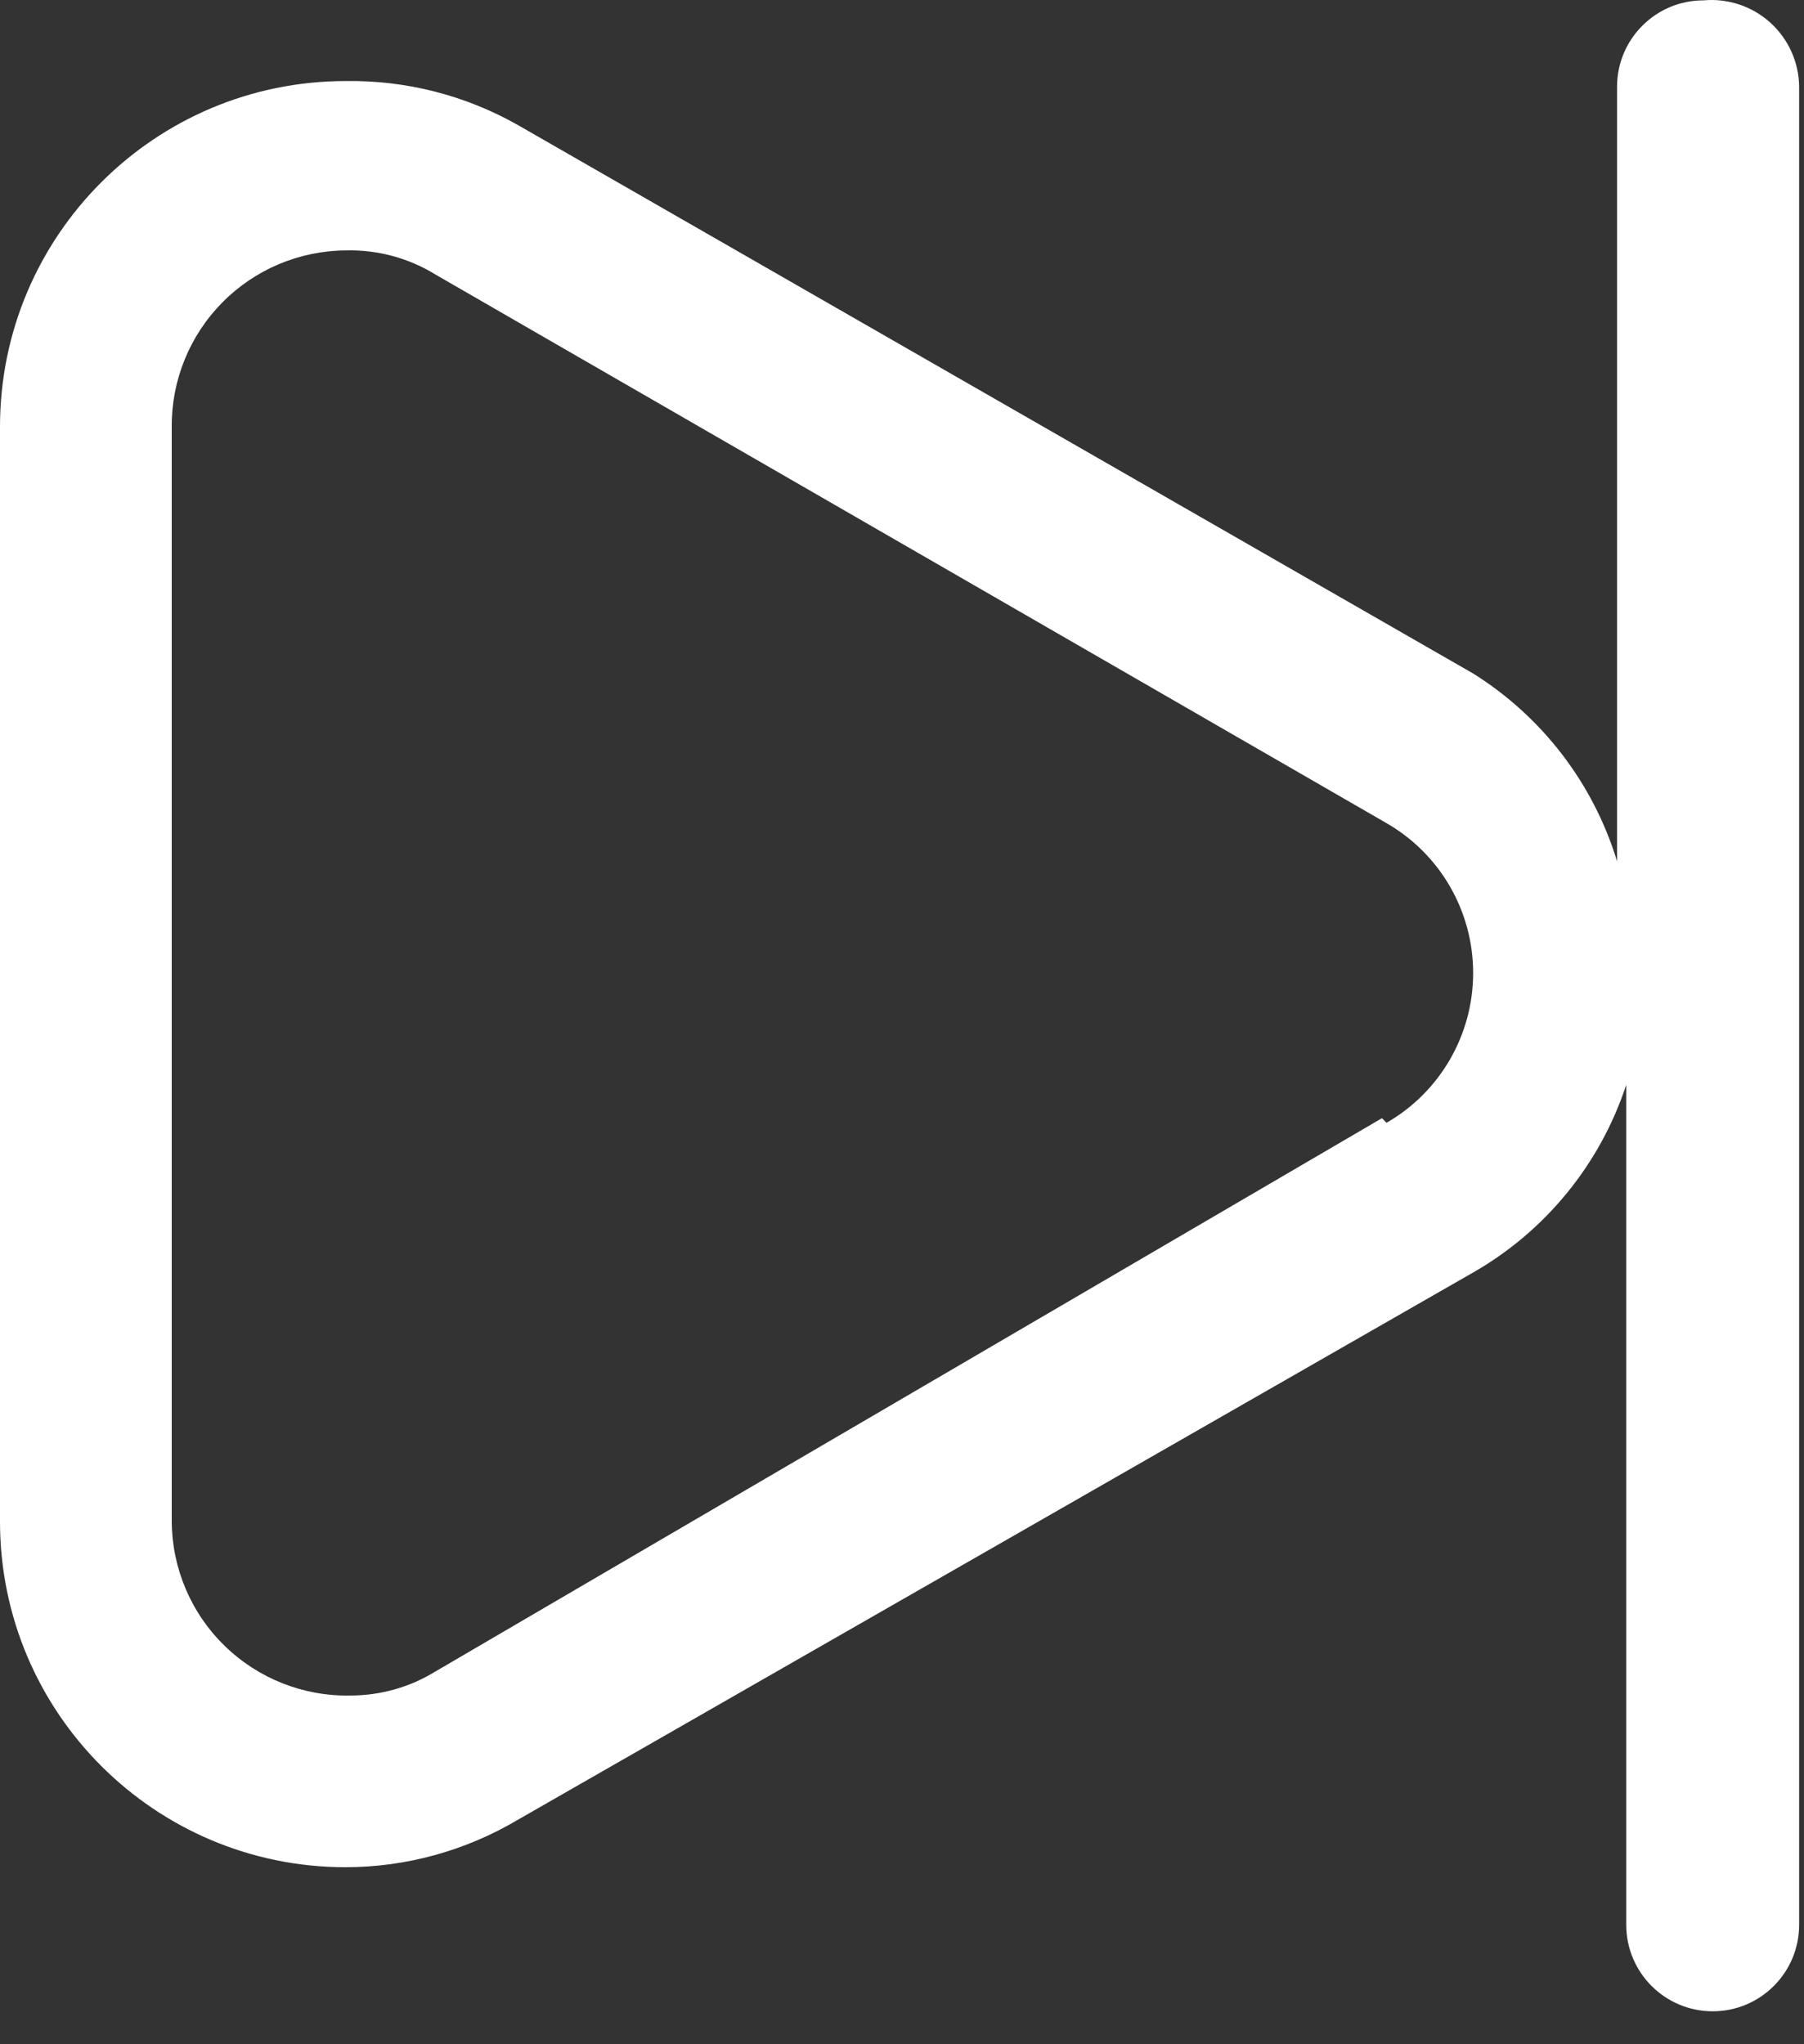 <svg width="30" height="34" viewBox="0 0 30 34" fill="none" xmlns="http://www.w3.org/2000/svg">
<rect x="0" y="0" width="30" height="34" fill="#333333" stroke="none"/>
<path fill-rule="evenodd" clip-rule="evenodd" d="M26.891 1.444C26.891 0.65 27.534 0.006 28.328 0.006C28.734 -0.031 29.137 0.103 29.439 0.376C29.741 0.649 29.916 1.036 29.919 1.444V32.014C29.919 32.808 29.276 33.452 28.482 33.452C27.688 33.452 27.044 32.808 27.044 32.014V18.042C26.61 19.363 25.702 20.476 24.495 21.166L8.606 30.27C7.741 30.782 6.755 31.054 5.75 31.056C2.574 31.056 0 28.482 0 25.306V7.098C0 3.922 2.574 1.348 5.75 1.348C6.75 1.333 7.735 1.584 8.606 2.076L24.495 11.2C25.644 11.918 26.495 13.027 26.891 14.324V1.444ZM7.245 27.798L22.981 18.598L23.058 18.674C23.949 18.162 24.498 17.211 24.498 16.183C24.498 15.154 23.949 14.204 23.058 13.691L7.245 4.568C6.797 4.291 6.277 4.151 5.75 4.165C4.977 4.17 4.238 4.482 3.696 5.032C3.153 5.582 2.851 6.325 2.856 7.098V25.306C2.861 26.086 3.178 26.831 3.736 27.374C4.294 27.918 5.047 28.216 5.827 28.2C6.328 28.2 6.819 28.061 7.245 27.798Z" fill="white"/>
</svg>
